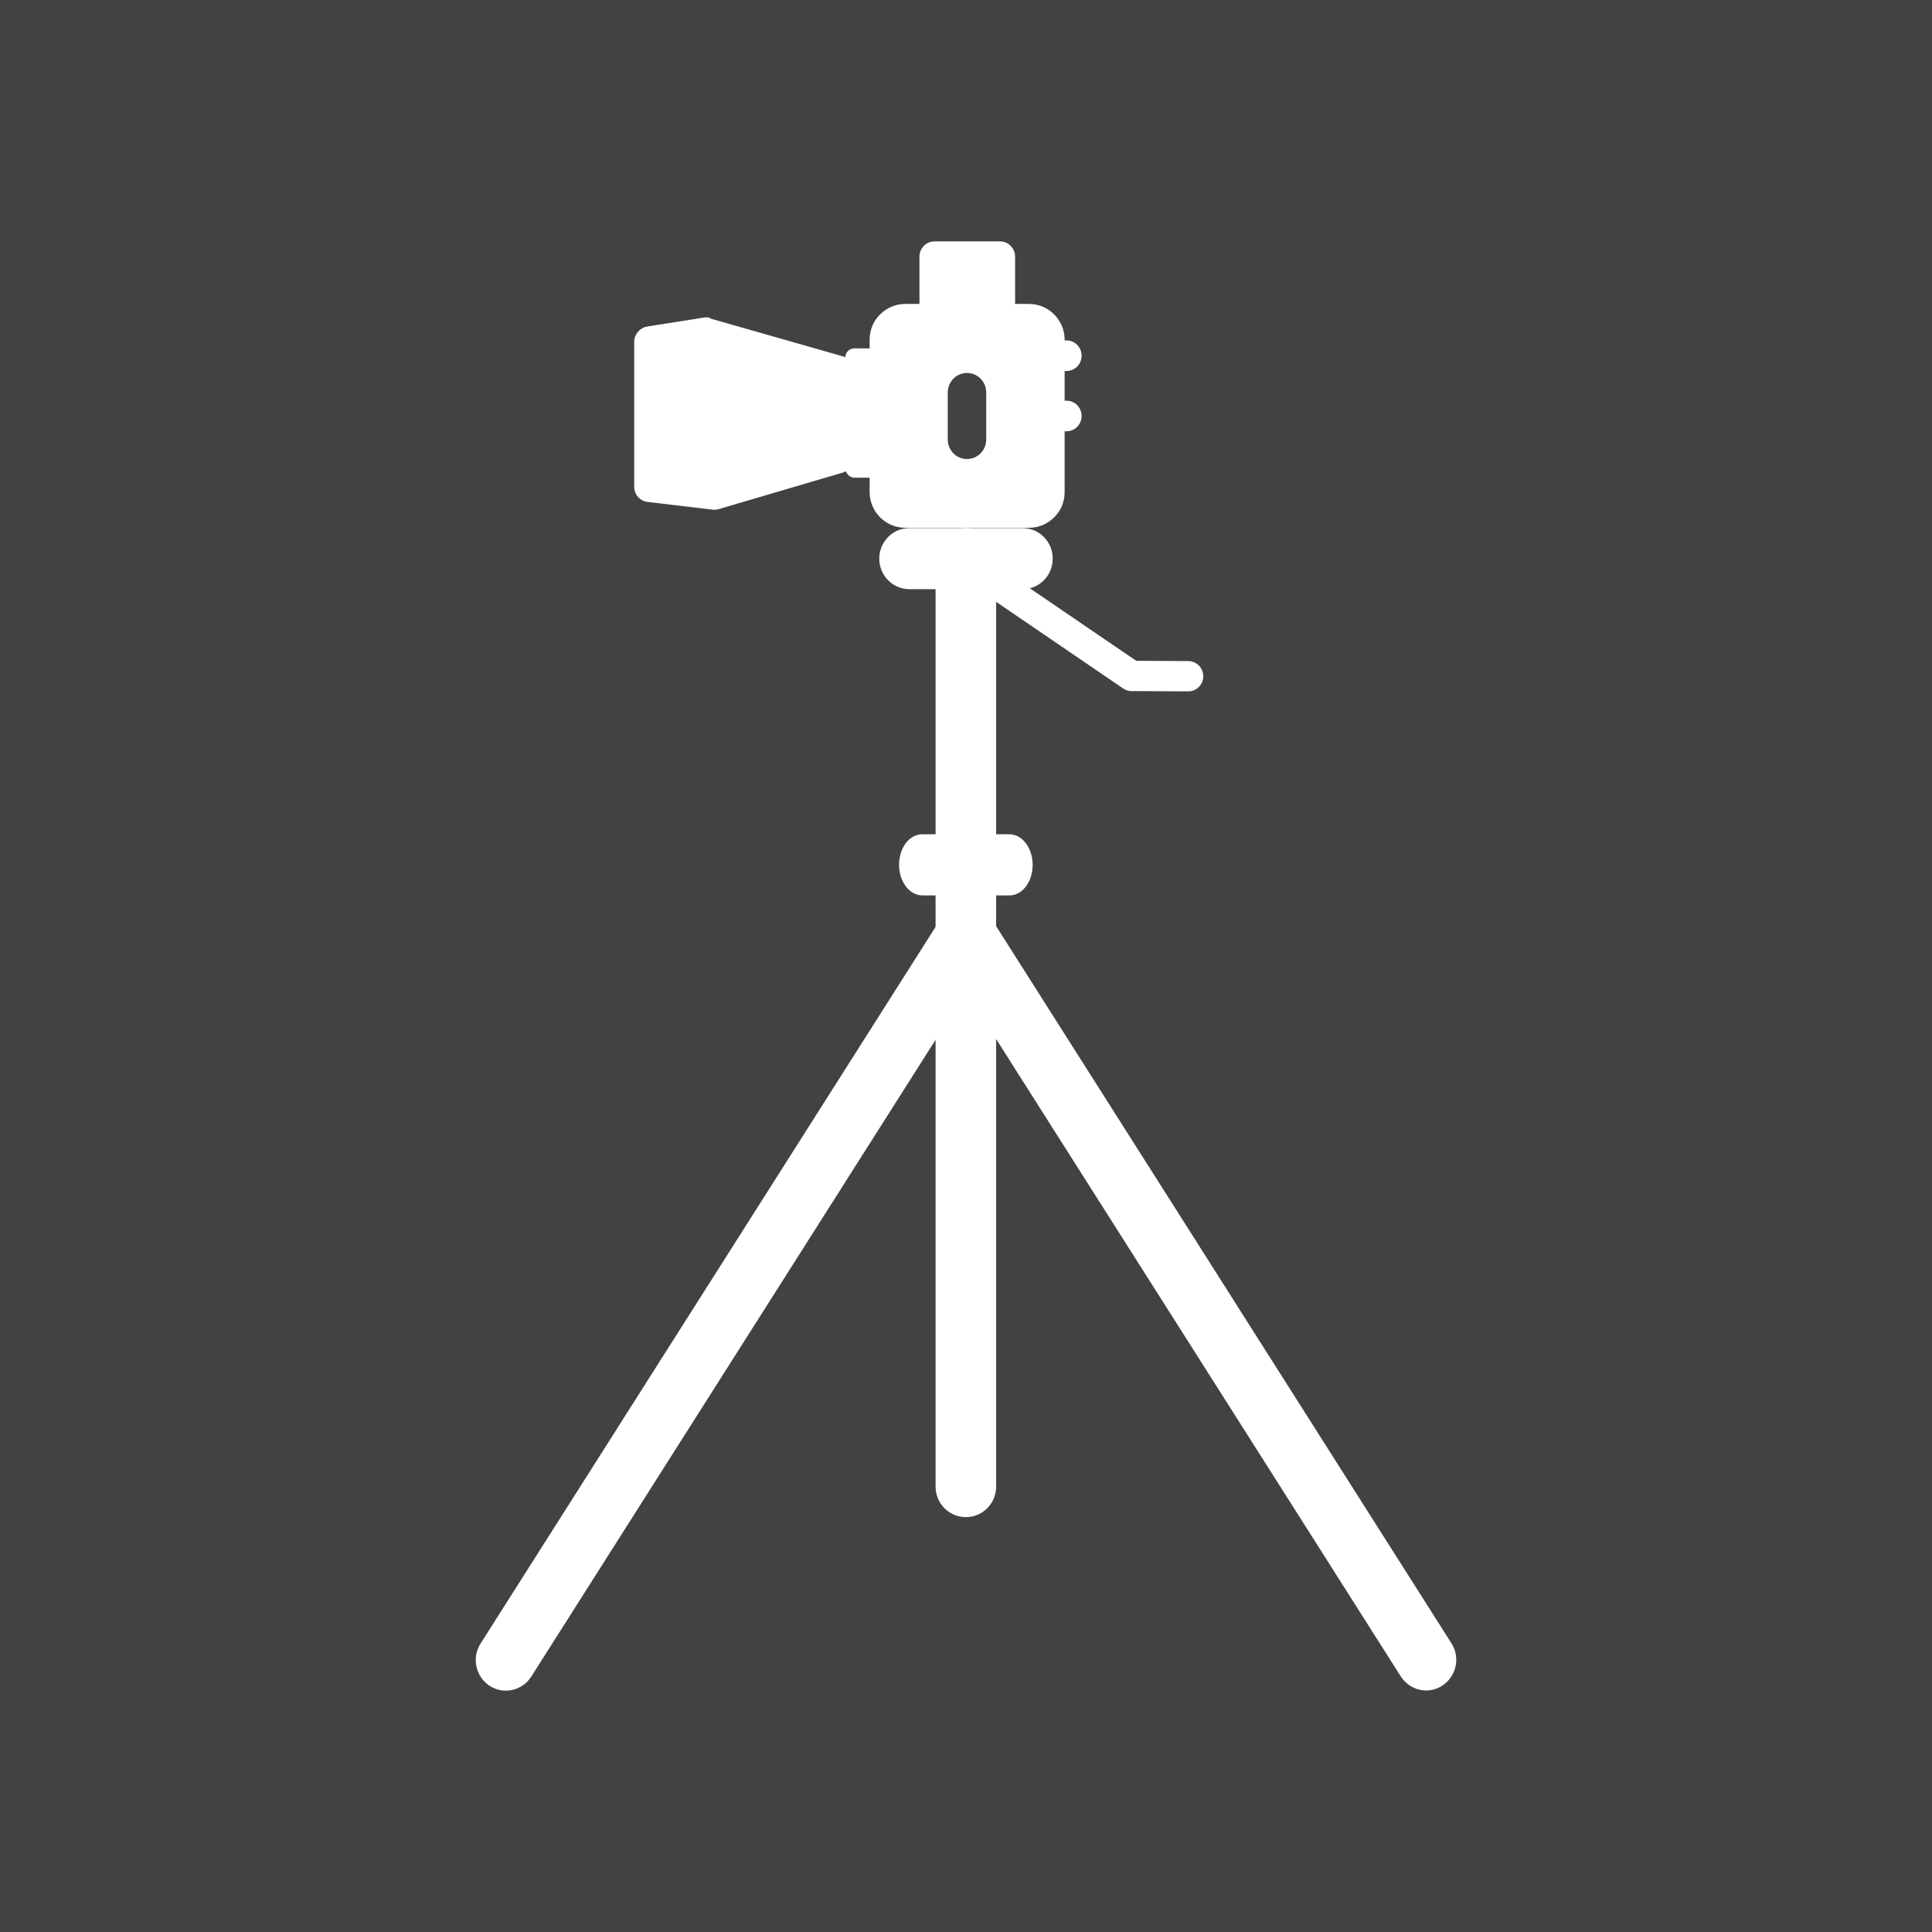 <?xml version="1.0" encoding="UTF-8"?>
<!DOCTYPE svg PUBLIC "-//W3C//DTD SVG 1.1//EN" "http://www.w3.org/Graphics/SVG/1.1/DTD/svg11.dtd">
<!-- Creator: CorelDRAW -->
<svg xmlns="http://www.w3.org/2000/svg" xml:space="preserve" width="6.827in" height="6.827in" style="shape-rendering:geometricPrecision; text-rendering:geometricPrecision; image-rendering:optimizeQuality; fill-rule:evenodd; clip-rule:evenodd"
viewBox="0 0 6.827 6.827"
 xmlns:xlink="http://www.w3.org/1999/xlink">
 <defs>
  <style type="text/css">
   <![CDATA[
    .fil3 {fill:none}
    .fil0 {fill:#424242}
    .fil2 {fill:#FFFFFE}
    .fil1 {fill:#FFFFFE;fill-rule:nonzero}
   ]]>
  </style>
 </defs>
 <rect class="fil0" width="6.827" height="6.827"/>
 <g id="Layer_x0020_1">
  <g id="_265309576">
   <path id="_265310224" class="fil1" d="M3.534 1.181l-0.232 0c-0.029,0 -0.053,-0.024 -0.053,-0.054l0 -0.22c0,-0.03 0.024,-0.054 0.053,-0.054l0.232 0c0.029,0 0.053,0.024 0.053,0.054l0 0.22c0,0.03 -0.024,0.054 -0.053,0.054z"/>
   <path id="_265310008" class="fil1" d="M3.199 1.074l0.437 0c0.035,0 0.066,0.014 0.089,0.037 0.023,0.023 0.037,0.055 0.037,0.089l0 0.539c0,0.035 -0.014,0.067 -0.037,0.089 -0.023,0.023 -0.054,0.037 -0.089,0.037l-0.437 0c-0.035,0 -0.066,-0.014 -0.089,-0.037 -0.023,-0.023 -0.037,-0.055 -0.037,-0.089l0 -0.539c0,-0.035 0.014,-0.067 0.037,-0.089 0.023,-0.023 0.054,-0.037 0.089,-0.037zm0.286 0.313c0,-0.038 -0.03,-0.069 -0.068,-0.069 -0.038,0 -0.068,0.031 -0.068,0.069l0 0.166c0,0.038 0.03,0.069 0.068,0.069 0.038,0 0.068,-0.031 0.068,-0.069l0 -0.166z"/>
   <path id="_265310416" class="fil1" d="M3.52 1.974c0,-0.06 -0.048,-0.108 -0.107,-0.108 -0.059,0 -0.107,0.048 -0.107,0.108l0 3.279c0,0.06 0.048,0.108 0.107,0.108 0.059,0 0.107,-0.048 0.107,-0.108l0 -3.279z"/>
   <path id="_265310320" class="fil1" d="M1.698 5.808c-0.032,0.05 -0.017,0.117 0.032,0.149 0.049,0.032 0.115,0.018 0.147,-0.032l1.626 -2.561c0.032,-0.05 0.017,-0.117 -0.032,-0.149 -0.049,-0.032 -0.115,-0.018 -0.147,0.032l-1.626 2.561z"/>
   <path id="_265310632" class="fil1" d="M4.95 5.924c0.032,0.05 0.098,0.065 0.147,0.032 0.049,-0.032 0.064,-0.099 0.032,-0.149l-1.626 -2.561c-0.032,-0.05 -0.098,-0.065 -0.147,-0.032 -0.049,0.032 -0.064,0.099 -0.032,0.149l1.626 2.561z"/>
   <path id="_265310080" class="fil1" d="M3.259 2.948c-0.046,0 -0.082,0.048 -0.082,0.108 0,0.06 0.037,0.108 0.082,0.108l0.308 0c0.046,0 0.082,-0.048 0.082,-0.108 0,-0.06 -0.037,-0.108 -0.082,-0.108l-0.308 0z"/>
   <path id="_265310440" class="fil1" d="M3.214 1.866c-0.059,0 -0.107,0.048 -0.107,0.108 0,0.06 0.048,0.108 0.107,0.108l0.399 0c0.059,0 0.107,-0.048 0.107,-0.108 0,-0.06 -0.048,-0.108 -0.107,-0.108l-0.399 0z"/>
   <path id="_265310176" class="fil1" d="M3.535 2.006c-0.024,-0.017 -0.058,-0.01 -0.074,0.015 -0.016,0.025 -0.01,0.058 0.014,0.075l0.494 0.337 -3.14961e-005 4.72441e-005c0.01,0.007 0.023,0.01 0.034,0.009l0.196 0.001c0.029,0 0.053,-0.024 0.053,-0.053 0,-0.03 -0.024,-0.054 -0.053,-0.054l-0.184 -0.001 -0.481 -0.328z"/>
   <path id="_265310152" class="fil1" d="M2.508 1.125l0.466 0.133c0.024,0.005 0.042,0.027 0.042,0.053l0 0.306c0,0.024 -0.015,0.046 -0.038,0.053l-0 -0 -0.435 0.128c-0.008,0.003 -0.016,0.004 -0.025,0.003l7.87402e-006 -7.08661e-005 -0.227 -0.027c-0.028,-0.002 -0.05,-0.025 -0.05,-0.054l0 -0.512c-0,-0.026 0.019,-0.049 0.045,-0.054l5.11811e-005 0 0.196 -0.031c0.009,-0.002 0.018,-0.002 0.027,0l-2.75591e-005 0z"/>
   <path id="_265310512" class="fil1" d="M3.733 1.203c-0.029,0 -0.053,0.024 -0.053,0.054 0,0.03 0.024,0.054 0.053,0.054l0.036 0c0.029,0 0.053,-0.024 0.053,-0.054 0,-0.03 -0.024,-0.054 -0.053,-0.054l-0.036 0z"/>
   <path id="_265309816" class="fil1" d="M3.733 1.416c-0.029,0 -0.053,0.024 -0.053,0.054 0,0.03 0.024,0.054 0.053,0.054l0.036 0c0.029,0 0.053,-0.024 0.053,-0.054 0,-0.03 -0.024,-0.054 -0.053,-0.054l-0.036 0z"/>
   <rect id="_265309600" class="fil2" x="2.987" y="1.231" width="0.195" height="0.457" rx="0.032" ry="0.032"/>
  </g>
 </g>
 <rect class="fil3" width="6.827" height="6.827"/>
</svg>
